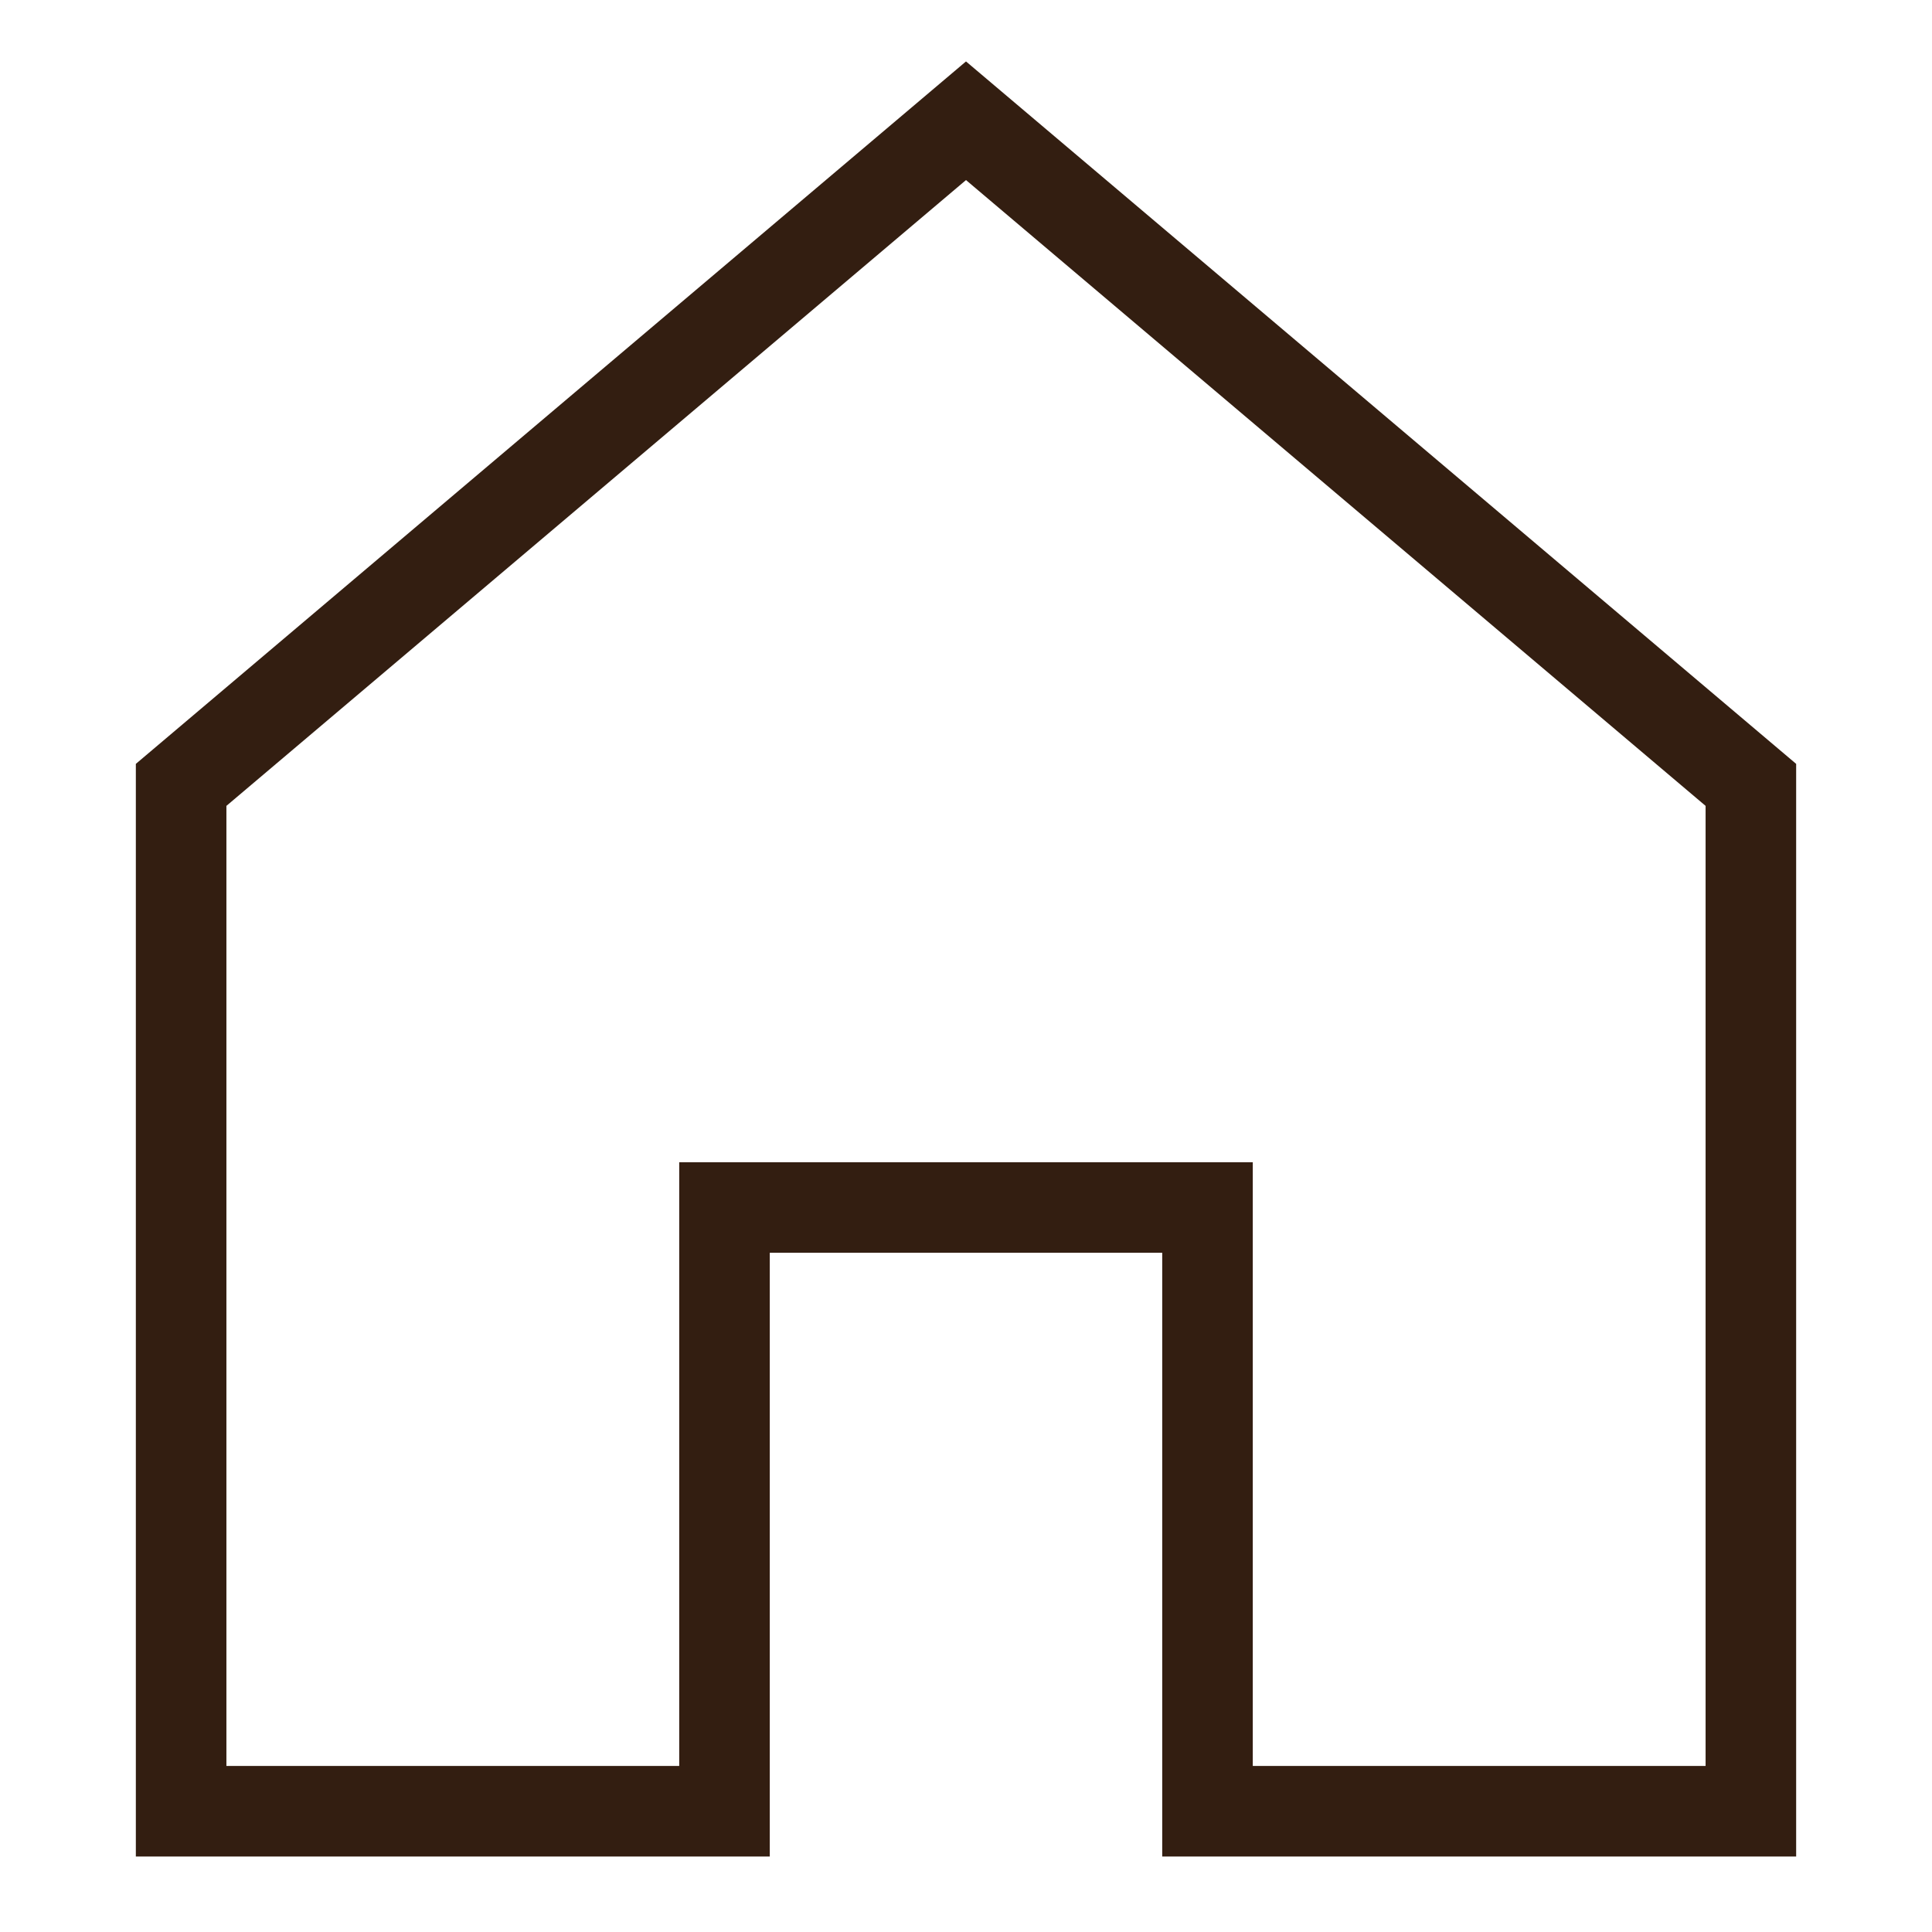 <svg xmlns="http://www.w3.org/2000/svg" viewBox="0 0 32 32"><title>house</title><g class="nc-icon-wrapper" stroke-linecap="square" stroke-linejoin="miter" stroke-width="1.5" fill="#331e11" stroke="#331e11"><polygon points="16 2 3 13 3 30 12 30 12 20 20 20 20 30 29 30 29 13 16 2" fill="none" stroke="#331e11" stroke-miterlimit="10"/></g></svg>